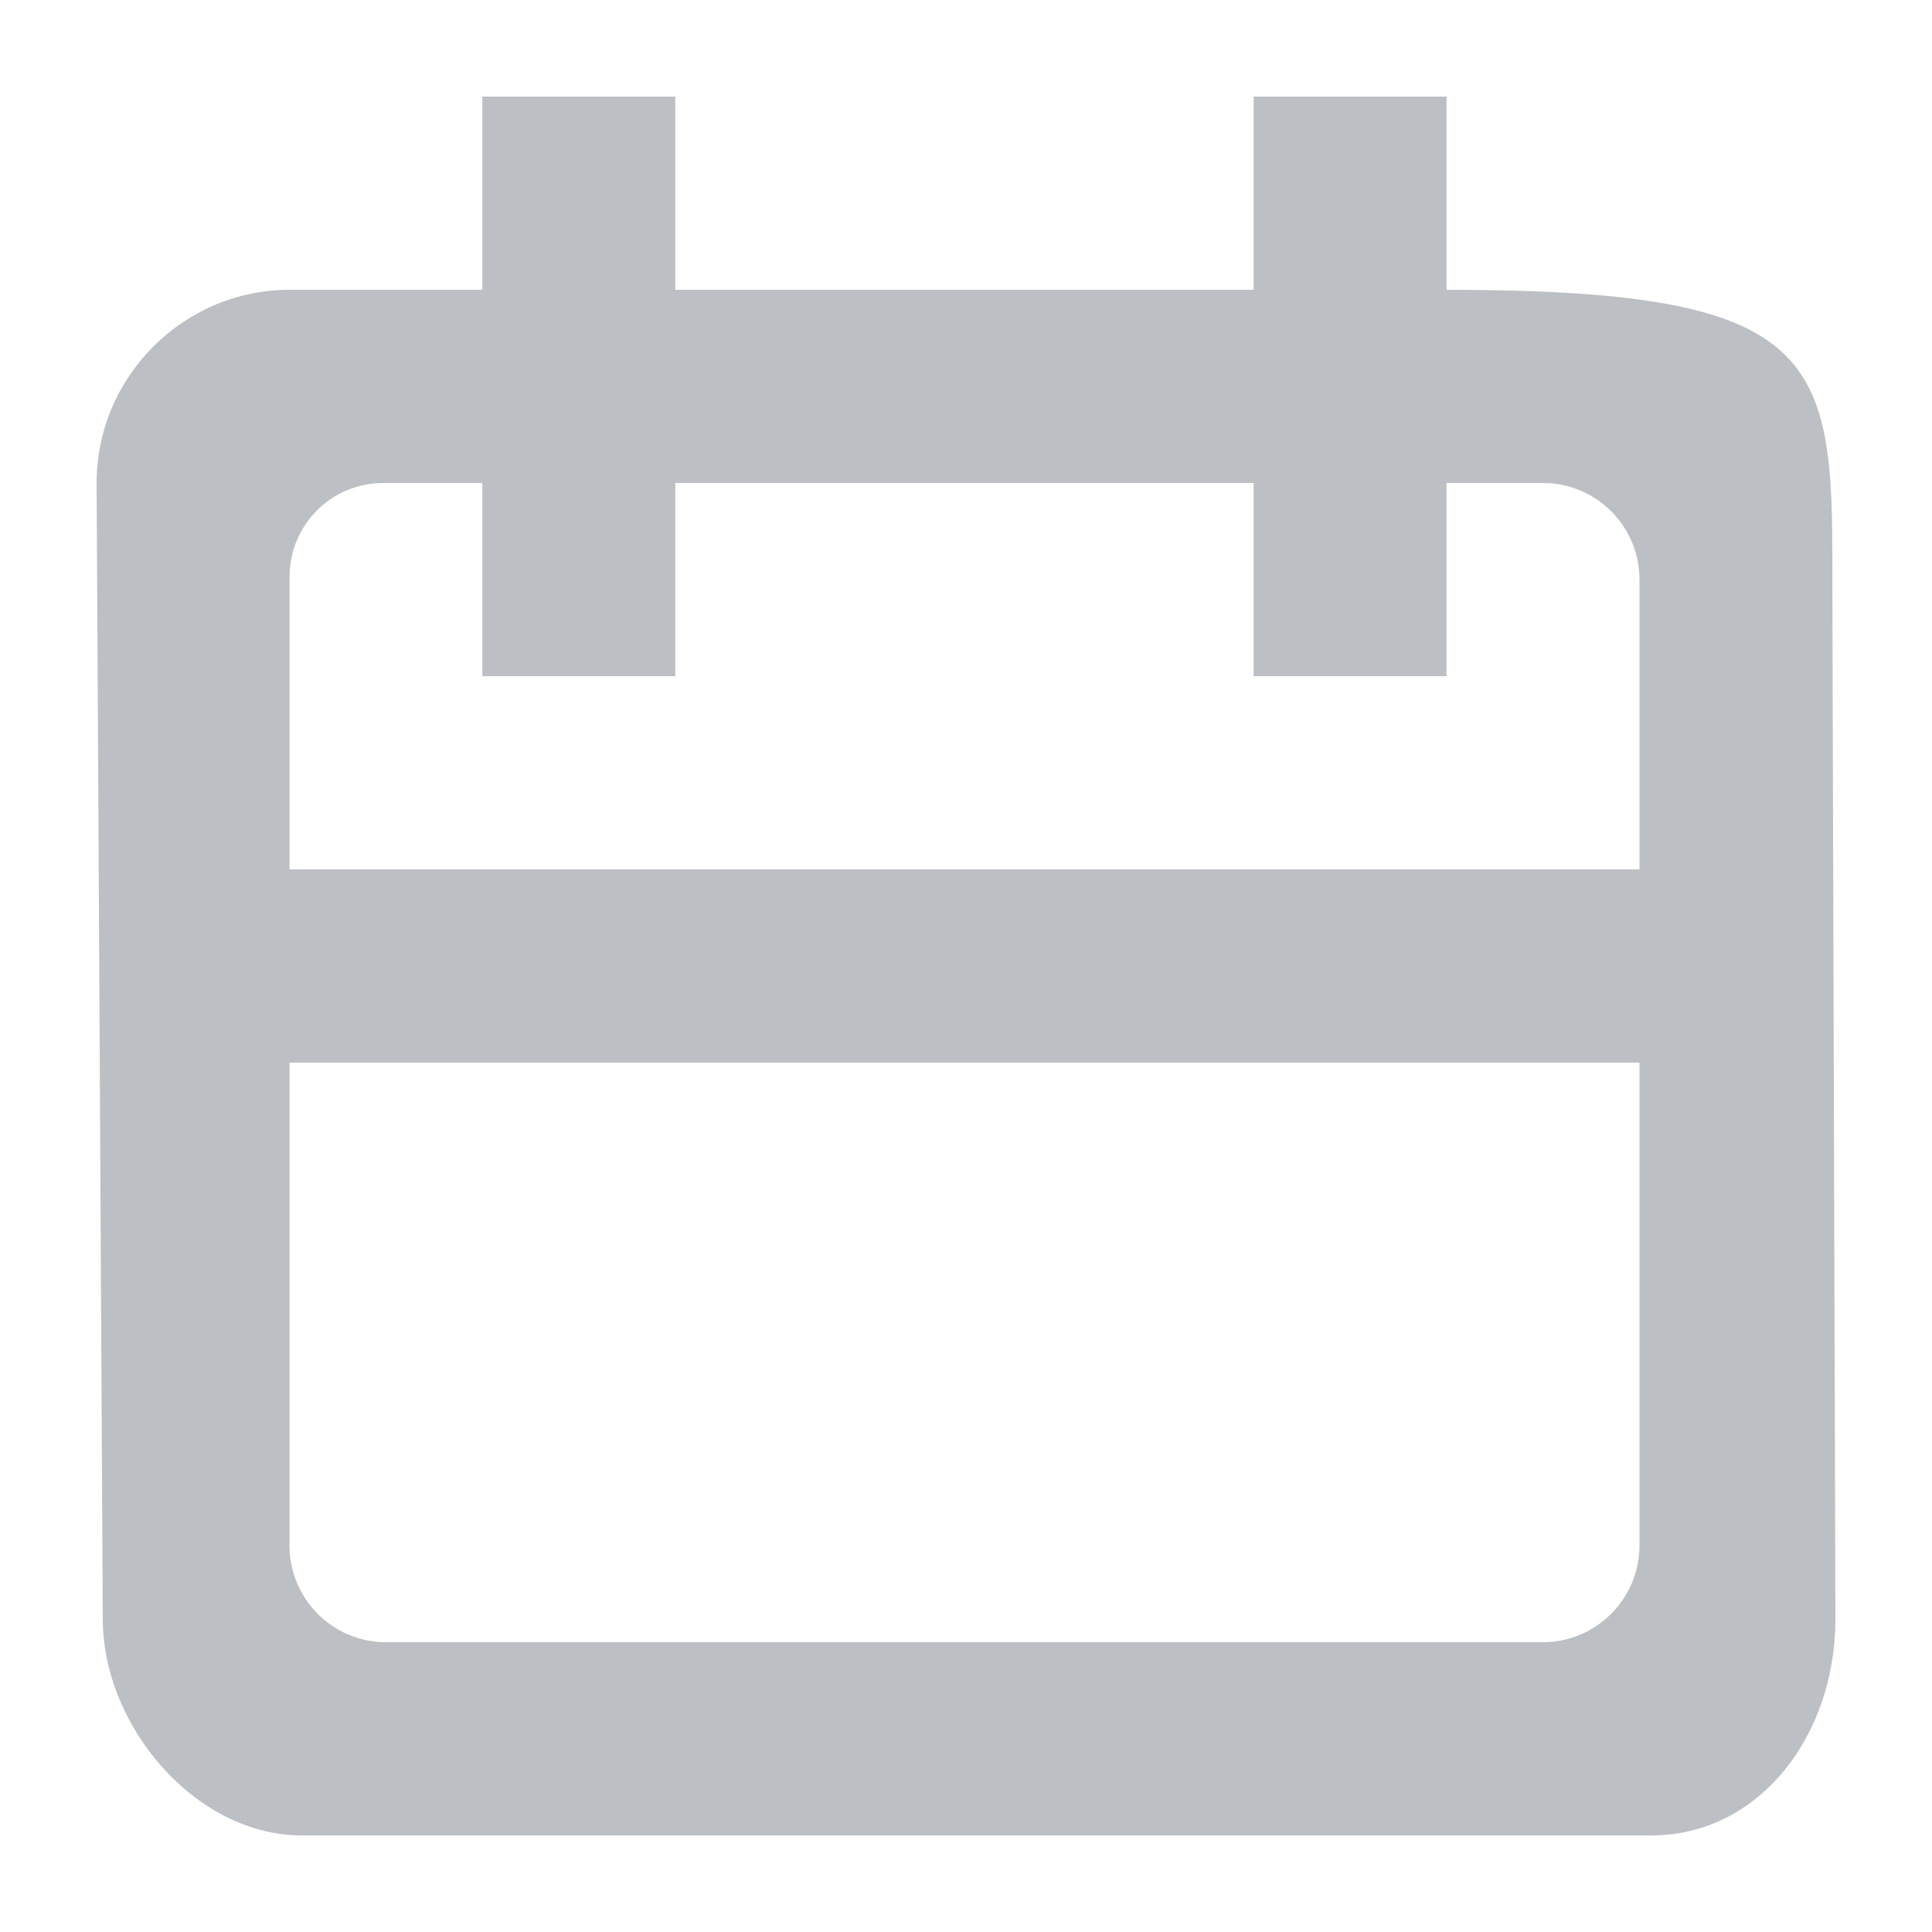 <svg width="15" height="15" opacity="0.5" viewBox="0 0 15 15" fill="none" xmlns="http://www.w3.org/2000/svg">
<path fill-rule="evenodd" clip-rule="evenodd" d="M12.729 6.75H2.248V4.478C2.248 4.076 2.573 3.75 2.975 3.75H3.745V5.25H5.243V3.75H9.733V5.25H11.231V3.75H11.98C12.393 3.75 12.729 4.086 12.729 4.5V6.75ZM12.729 12C12.729 12.412 12.392 12.75 11.98 12.75H2.996C2.583 12.75 2.248 12.414 2.248 12V8.25H12.729V12ZM0.798 12.571C0.798 13.399 1.516 14.25 2.343 14.25H12.823C13.651 14.25 14.25 13.484 14.25 12.571C14.25 12.279 14.226 4.77 14.226 4.281C14.226 2.72 14.016 2.25 11.231 2.25V0.75H9.733V2.25H5.243V0.75H3.745V2.25H2.248C1.424 2.25 0.75 2.925 0.75 3.75L0.798 12.571Z" fill="#7A8088"/>
</svg>

